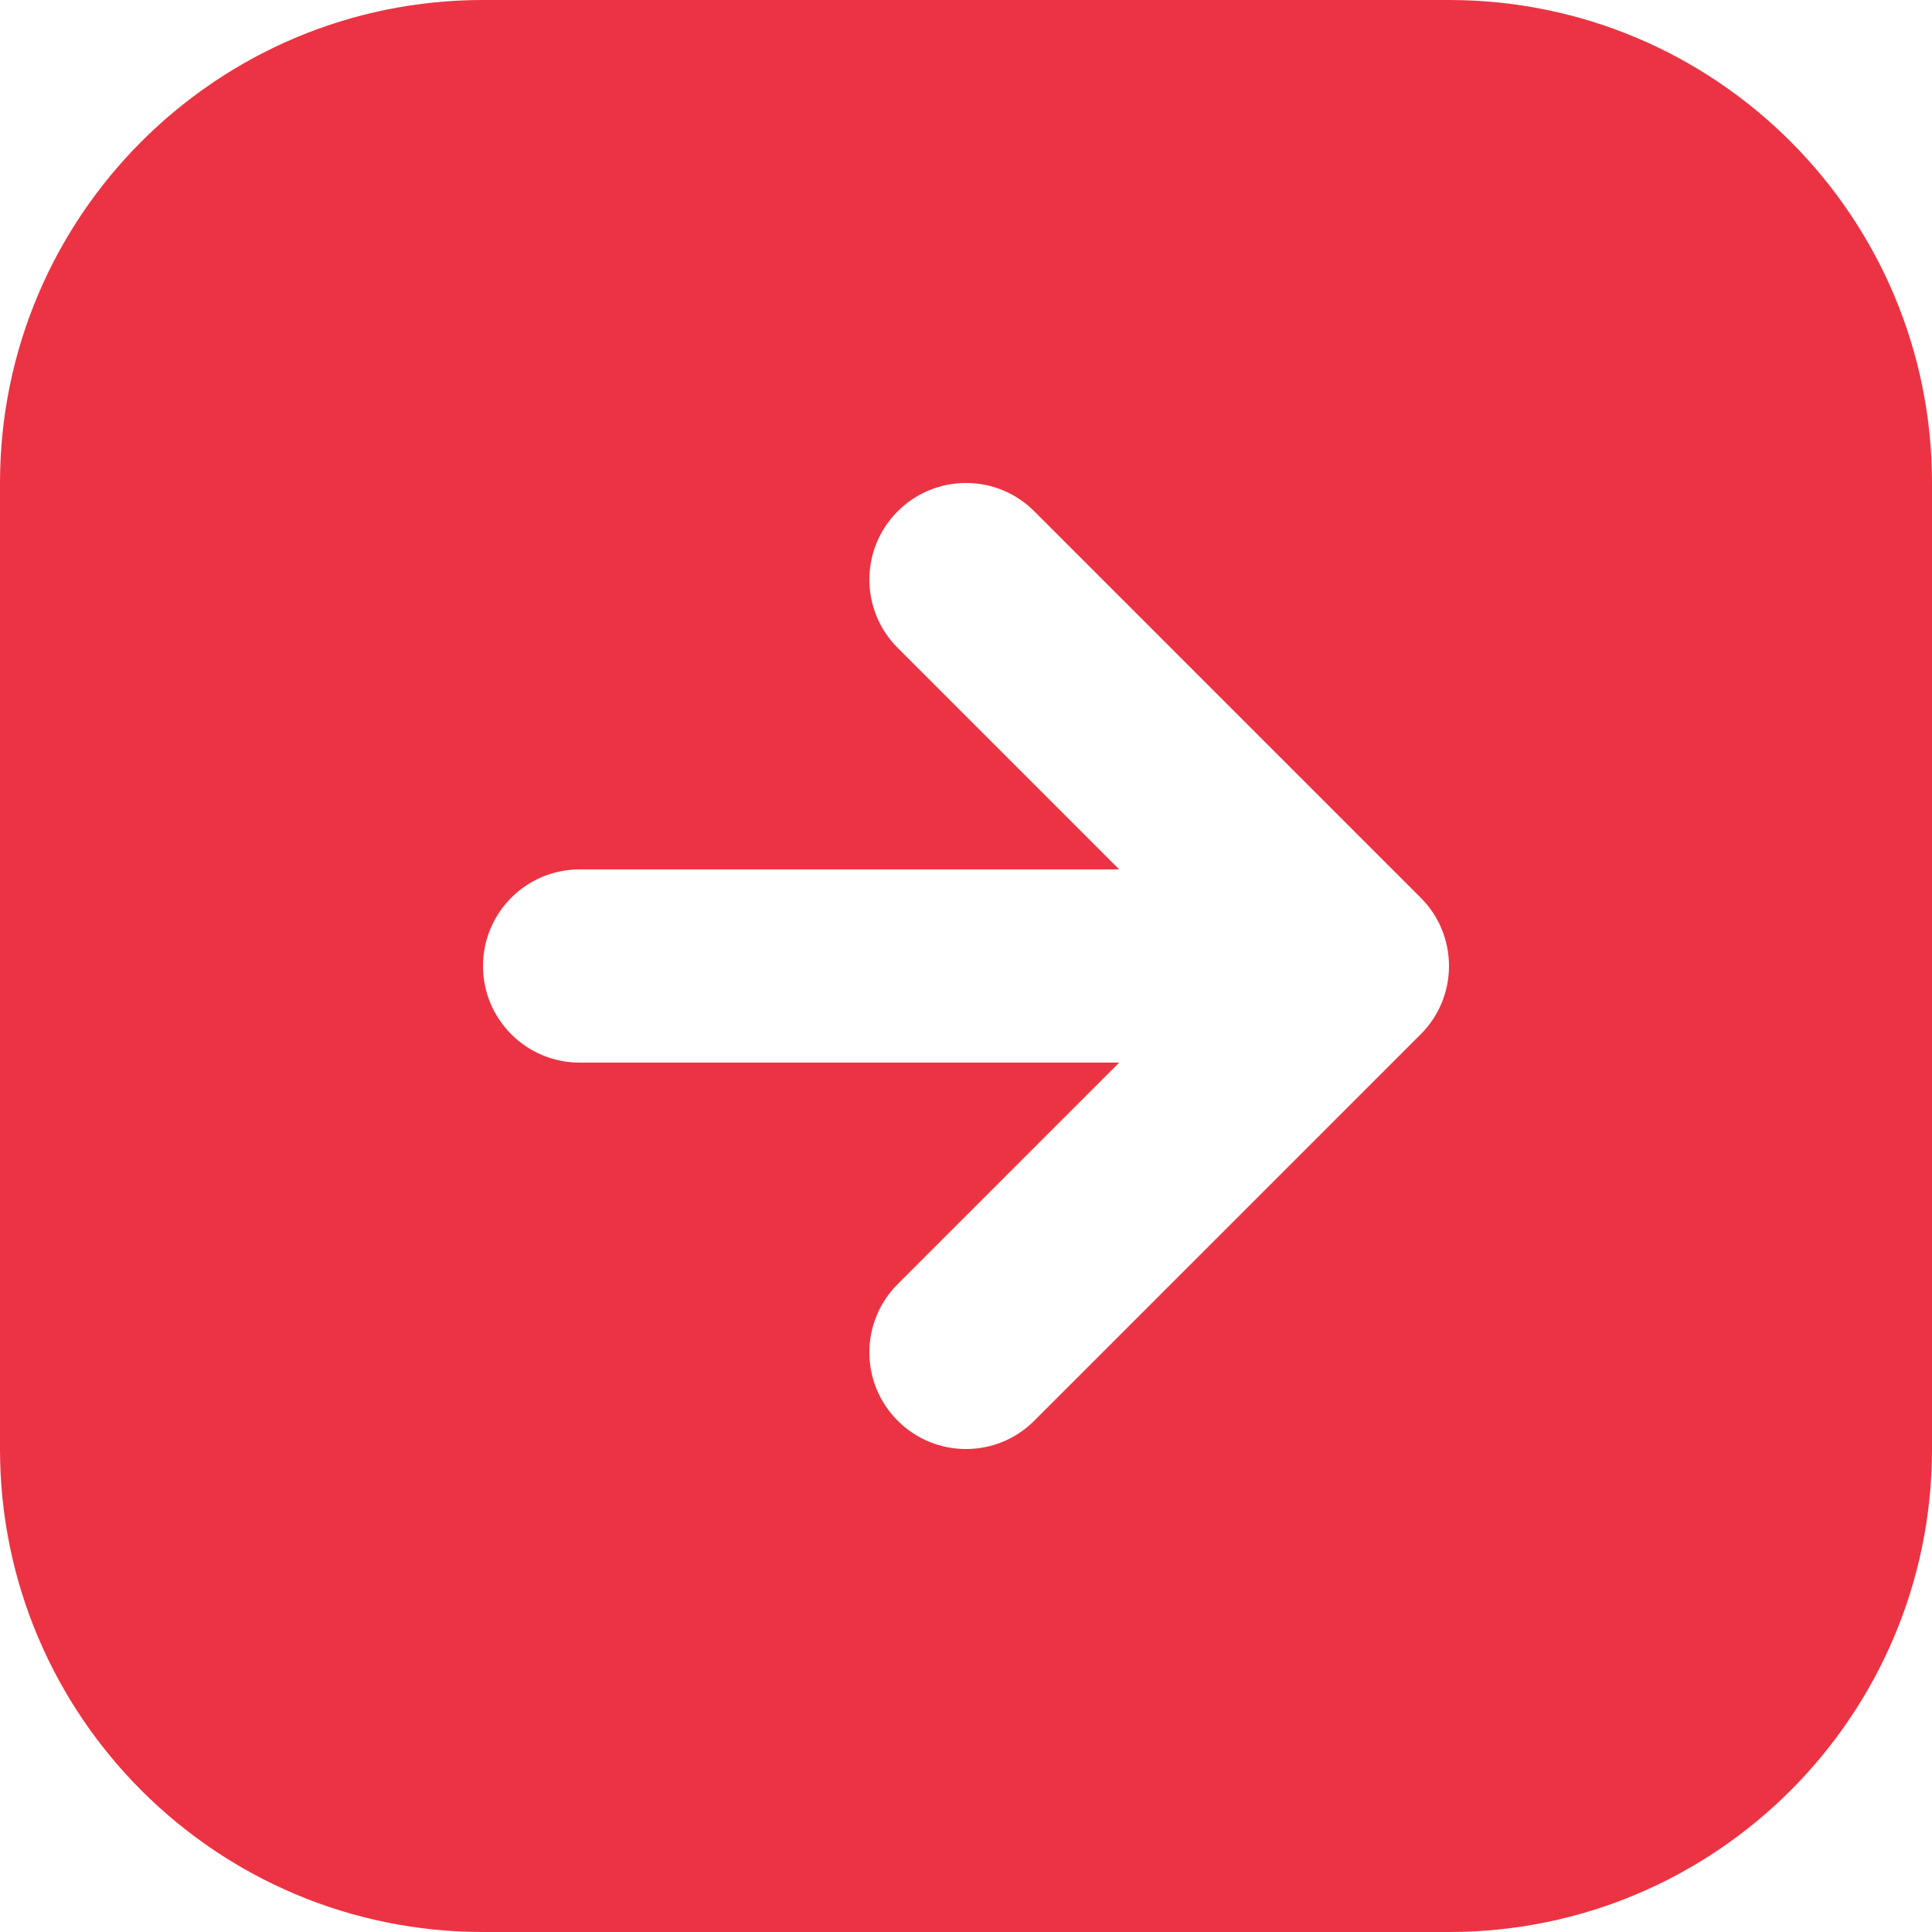 <svg width="20" height="20" viewBox="0 0 20 20" fill="none" xmlns="http://www.w3.org/2000/svg">
<path fill-rule="evenodd" clip-rule="evenodd" d="M5 0C2.239 0 0 2.239 0 5V15C0 17.761 2.239 20 5 20H15C17.761 20 20 17.761 20 15V5C20 2.239 17.761 0 15 0H5ZM9.293 5.293C9.683 4.902 10.317 4.902 10.707 5.293L14.707 9.293C14.895 9.48 15 9.735 15 10C15 10.265 14.895 10.52 14.707 10.707L10.707 14.707C10.317 15.098 9.683 15.098 9.293 14.707C8.902 14.317 8.902 13.683 9.293 13.293L11.586 11H6C5.448 11 5 10.552 5 10C5 9.448 5.448 9 6 9H11.586L9.293 6.707C8.902 6.317 8.902 5.683 9.293 5.293Z" fill="#EC3343"/>
</svg>
